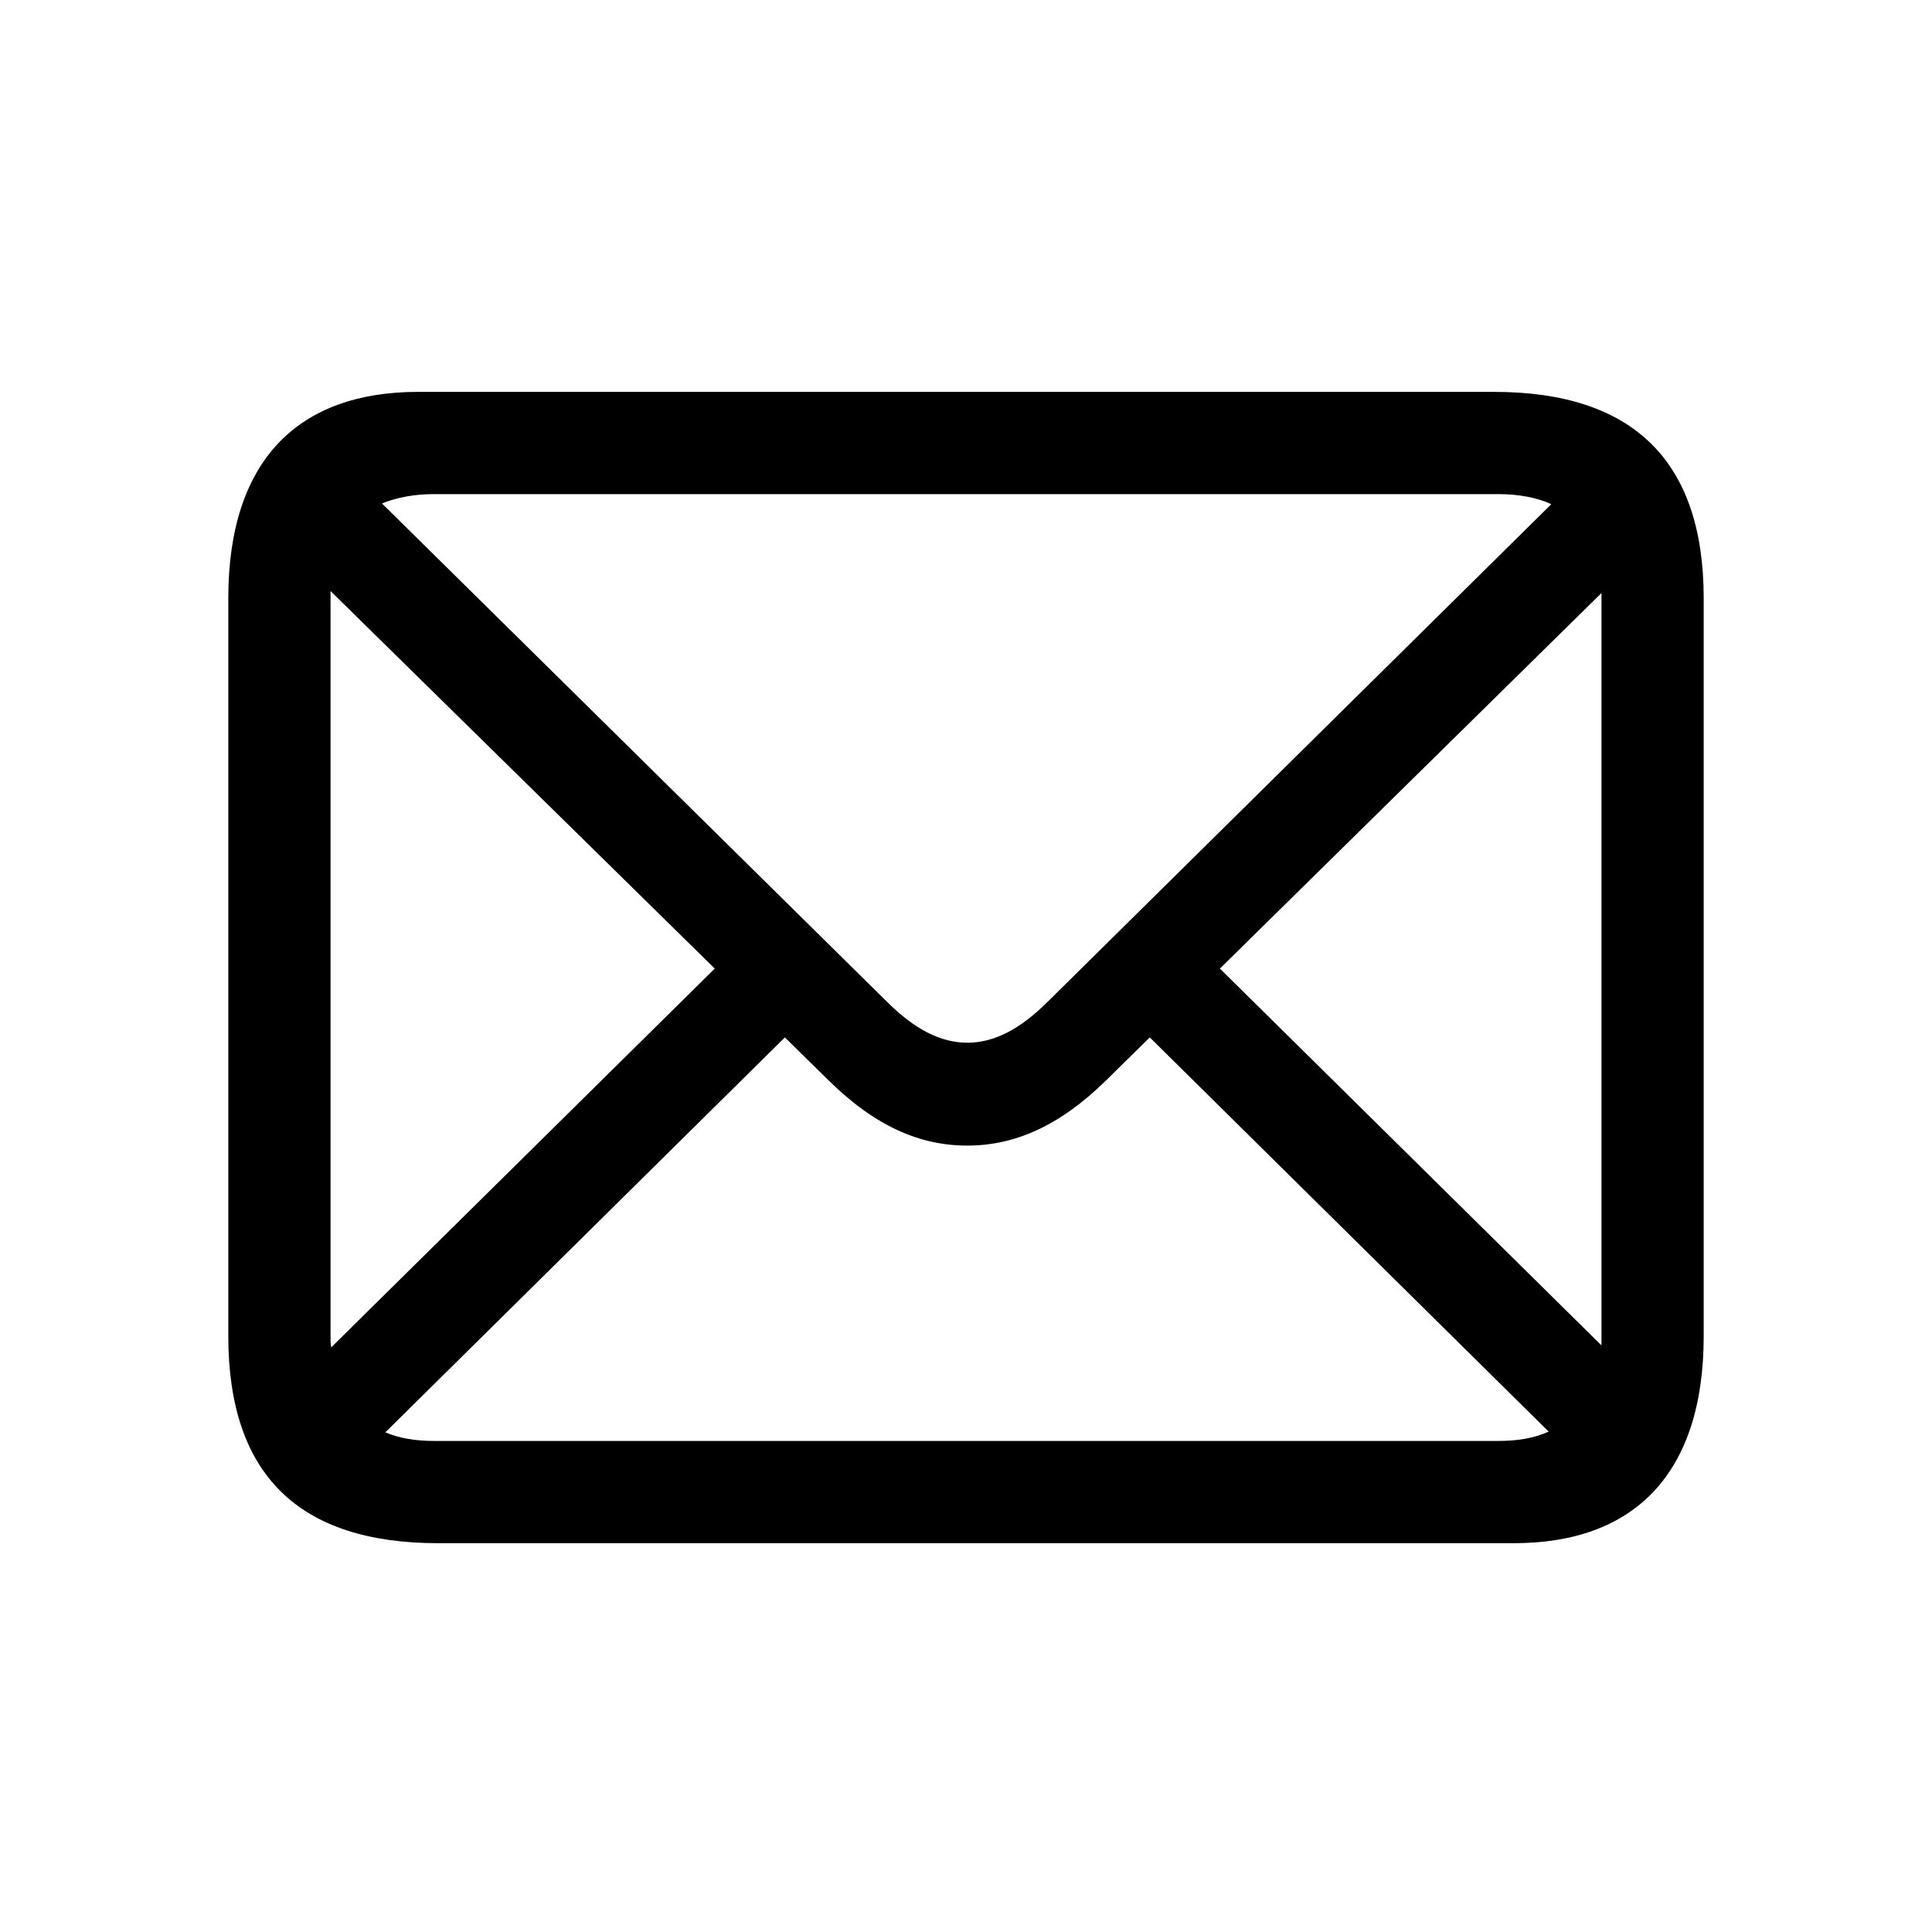<svg width="24" height="24" viewBox="0 0 24 24" fill="none" xmlns="http://www.w3.org/2000/svg">
<path d="M5.442 19.17H18.807C20.301 19.17 21.164 18.307 21.164 16.597V7.433C21.164 5.731 20.293 4.868 18.558 4.868H5.193C3.699 4.868 2.836 5.723 2.836 7.433V16.597C2.836 18.315 3.708 19.17 5.442 19.17ZM11.012 12.438L4.745 6.254C4.928 6.18 5.144 6.138 5.393 6.138H18.607C18.865 6.138 19.089 6.18 19.271 6.263L13.021 12.438C12.664 12.795 12.34 12.953 12.017 12.953C11.685 12.953 11.361 12.787 11.012 12.438ZM4.106 16.597V7.433C4.106 7.367 4.106 7.4 4.106 7.342L8.879 12.032L4.114 16.738C4.106 16.697 4.106 16.647 4.106 16.597ZM19.894 7.441V16.605C19.894 16.639 19.894 16.68 19.894 16.713L15.154 12.032L19.894 7.367C19.894 7.441 19.894 7.441 19.894 7.441ZM5.393 17.9C5.16 17.9 4.961 17.867 4.787 17.793L9.75 12.887L10.29 13.418C10.871 13.991 11.427 14.231 12.017 14.231C12.598 14.231 13.162 13.991 13.743 13.418L14.283 12.887L19.238 17.784C19.056 17.867 18.848 17.9 18.607 17.9H5.393Z" fill="black"/>
</svg>
